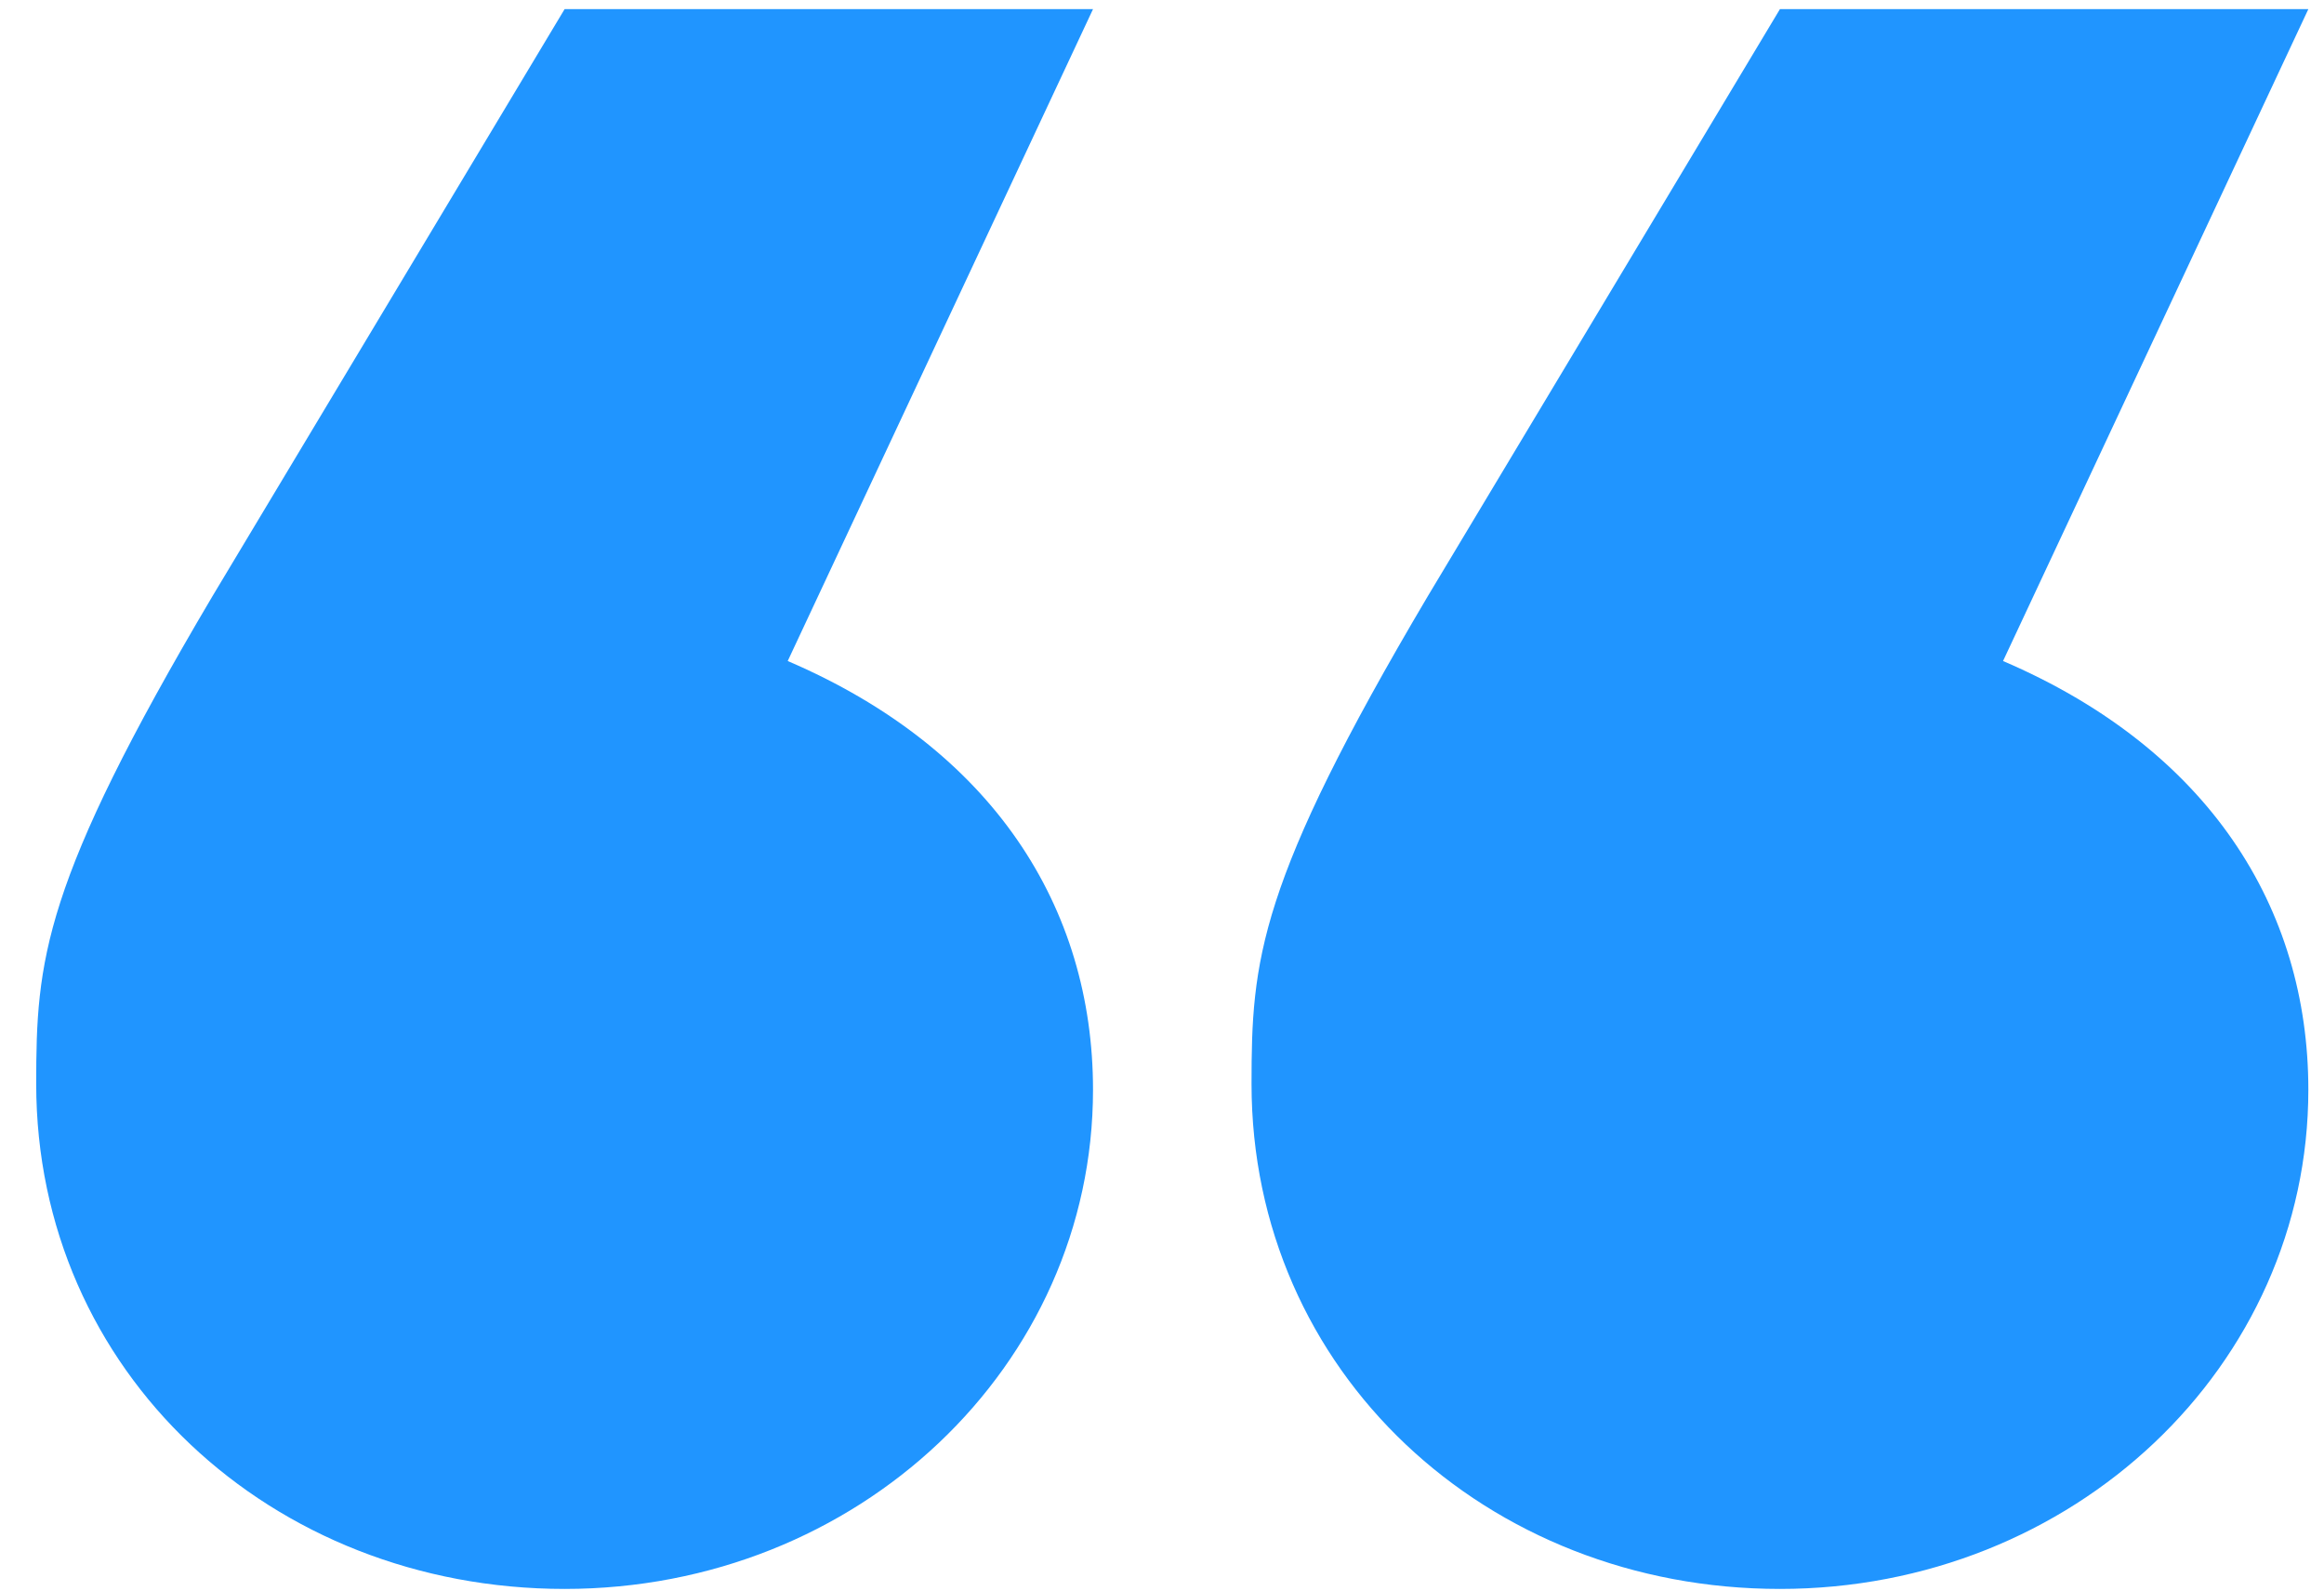 <svg height="39" viewBox="0 0 57 39" width="57" xmlns="http://www.w3.org/2000/svg"><path d="m26.808.224h-12.96l-8.64 14.4c-4.176 7.056-4.32 8.928-4.32 11.952 0 7.056 5.76 12.384 12.96 12.384s12.96-5.472 12.96-12.24c0-4.464-2.448-8.352-7.488-10.512zm29.808 0h-12.96l-8.64 14.4c-4.176 7.056-4.32 8.928-4.32 11.952 0 7.056 5.76 12.384 12.96 12.384s12.96-5.472 12.96-12.24c0-4.464-2.448-8.352-7.488-10.512z" fill="#2095ff" fill-rule="evenodd"/></svg>